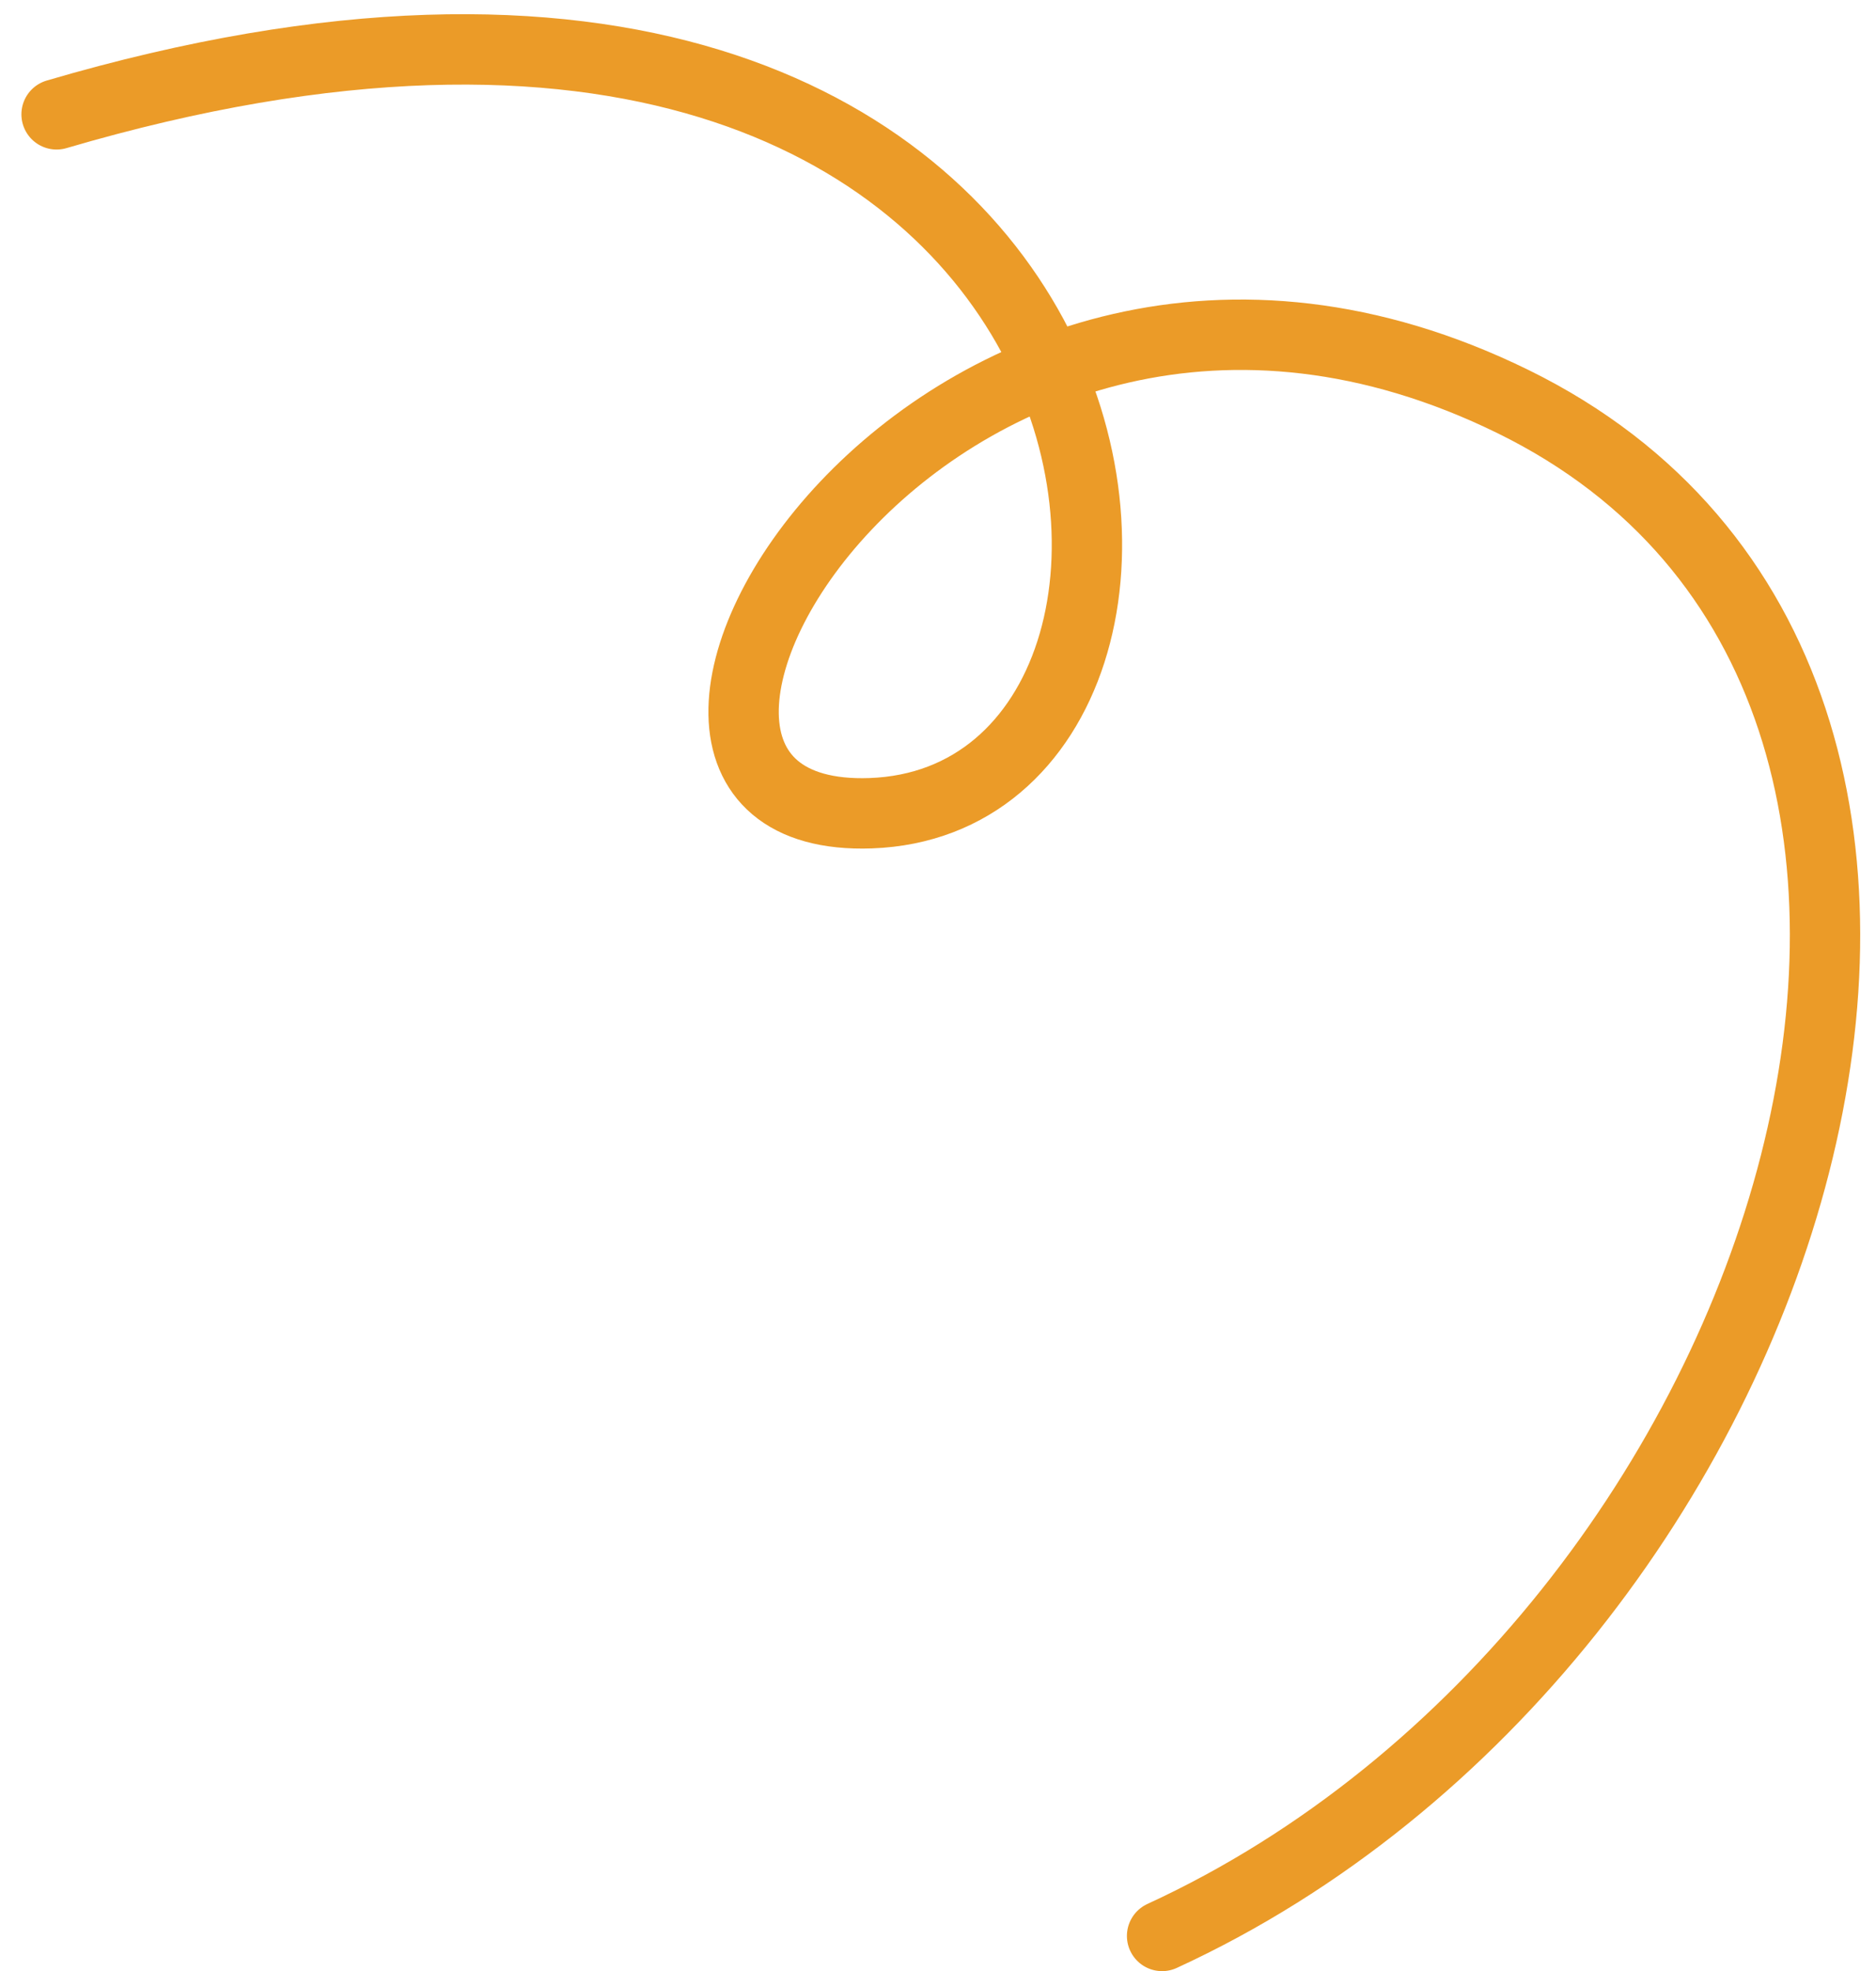 <svg width="80" height="84" viewBox="0 0 80 84" fill="none" xmlns="http://www.w3.org/2000/svg">
<path d="M2.413 4.873C49.821 -9.049 54.417 34.04 37.131 34.658C22.327 35.186 39.951 5.05 64.536 17.122C89.122 29.194 76.961 69.905 49.556 82.506" stroke="#EB9B28" stroke-width="3" stroke-linecap="round"/>
</svg>
